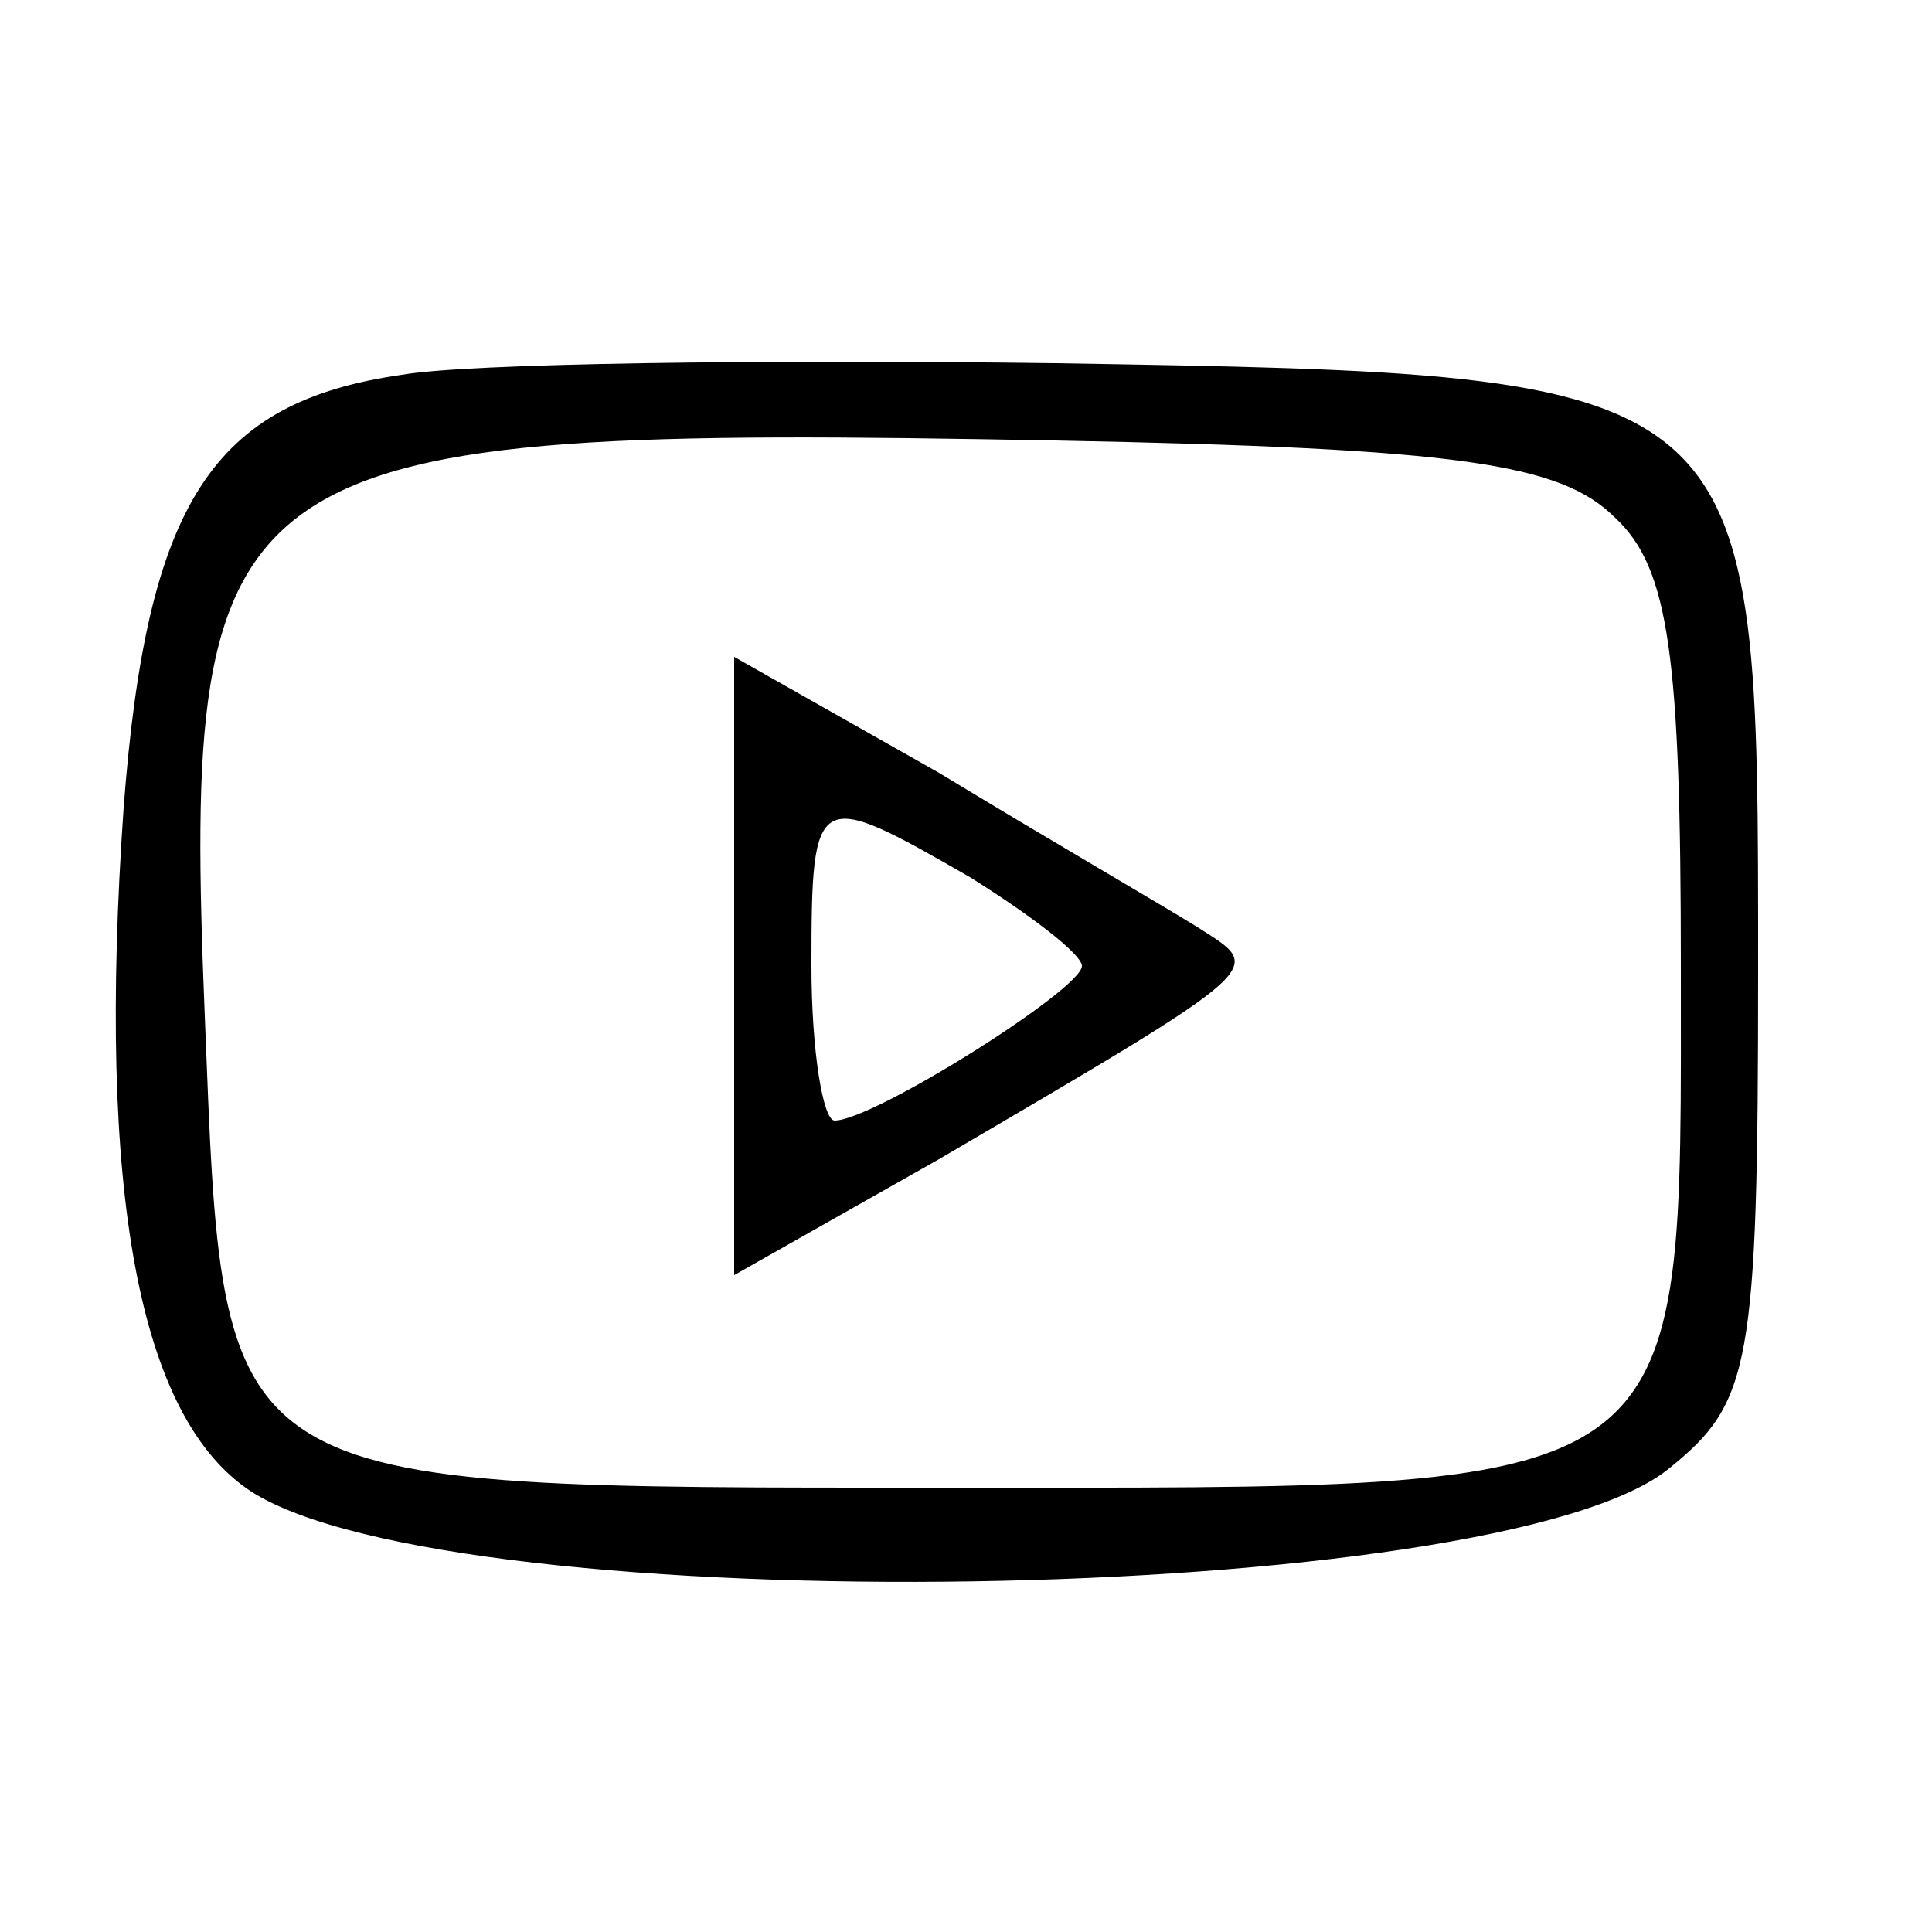 <?xml version="1.0" standalone="no"?>
<!DOCTYPE svg PUBLIC "-//W3C//DTD SVG 20010904//EN"
 "http://www.w3.org/TR/2001/REC-SVG-20010904/DTD/svg10.dtd">
<svg version="1.0" xmlns="http://www.w3.org/2000/svg"
 width="50pt" height="50pt" viewBox="0 0 50 50"
 preserveAspectRatio="xMidYMid meet">

<g transform="translate(0,50) scale(0.1,-0.1)"
fill="#000000" stroke="none">
<path d="M104 403 c-49 -7 -66 -33 -72 -112 -7 -100 4 -158 33 -177 53 -34
323 -30 367 6 21 17 23 26 23 129 0 154 1 154 -182 157 -76 1 -152 0 -169 -3z
m314 -37 c14 -13 17 -36 17 -116 0 -139 5 -135 -190 -135 -191 0 -187 -2 -192
122 -6 147 4 153 220 149 105 -2 131 -6 145 -20z"/>
<path d="M190 250 l0 -80 53 30 c87 51 84 49 67 60 -8 5 -39 23 -67 40 l-53
30 0 -80z m61 23 c16 -10 29 -20 29 -23 0 -6 -54 -40 -64 -40 -3 0 -6 18 -6
40 0 46 1 46 41 23z"/>
</g>
</svg>
